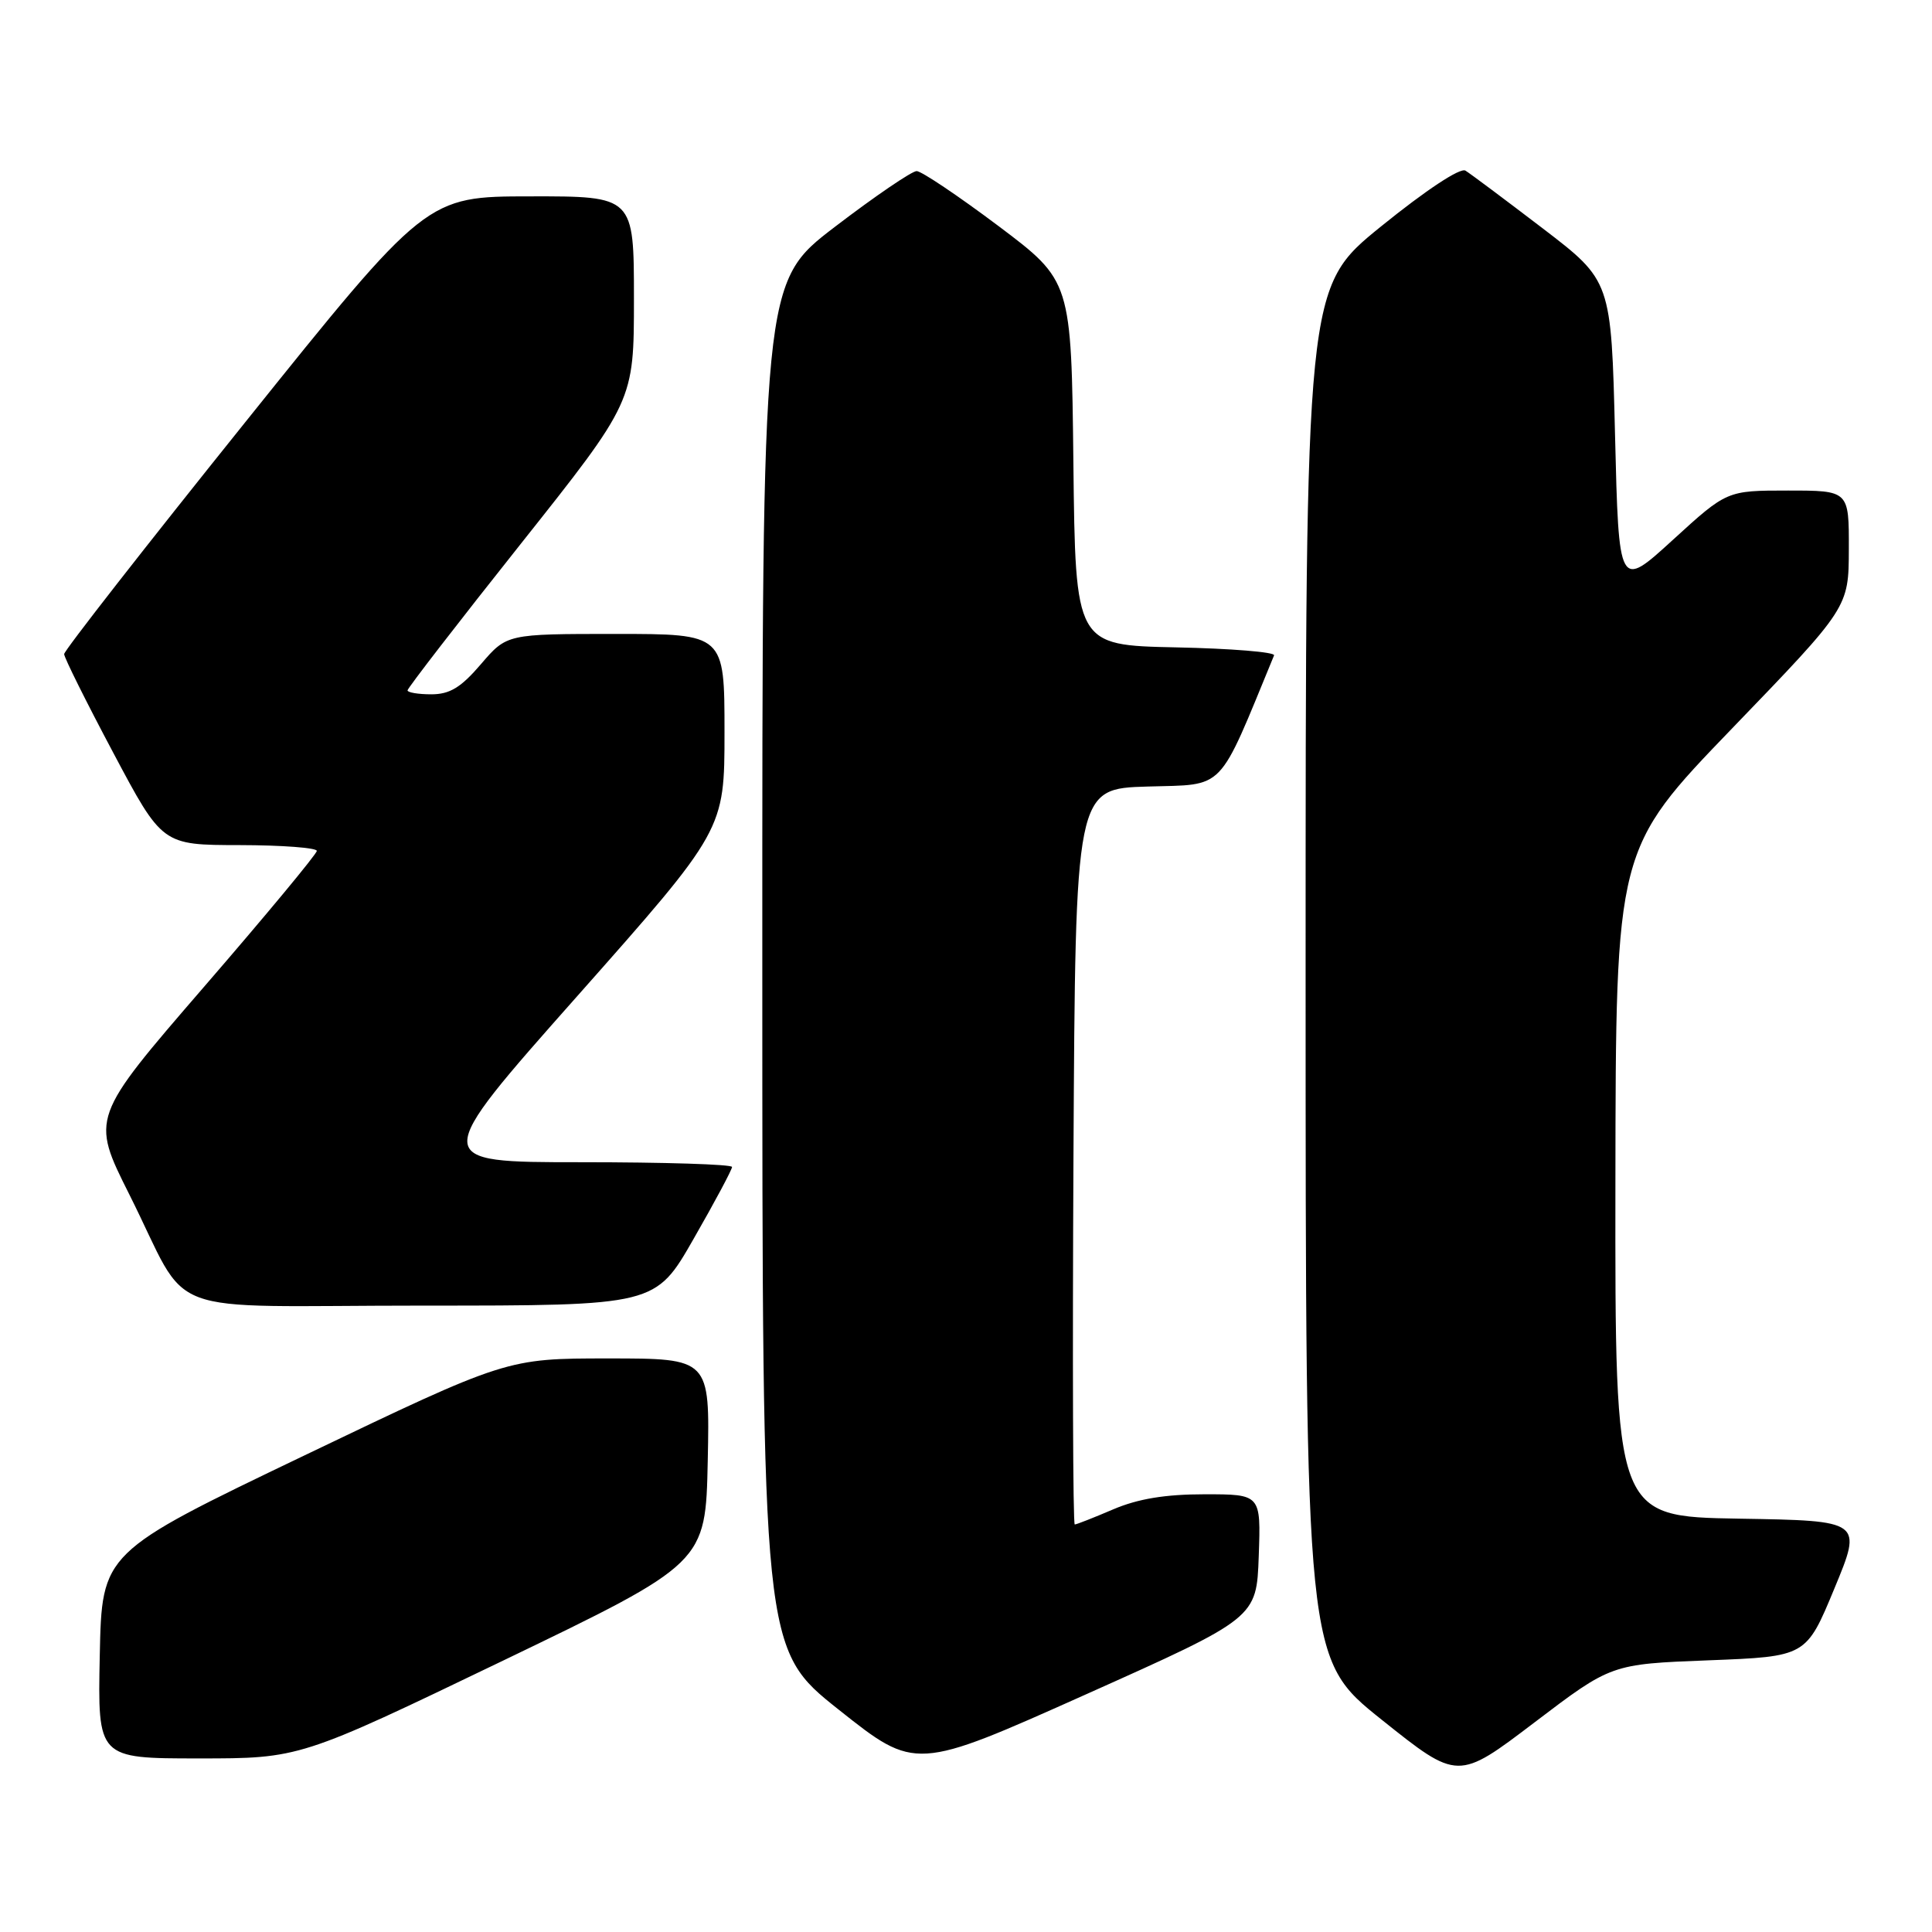 <?xml version="1.0" encoding="UTF-8" standalone="no"?>
<!DOCTYPE svg PUBLIC "-//W3C//DTD SVG 1.1//EN" "http://www.w3.org/Graphics/SVG/1.1/DTD/svg11.dtd" >
<svg xmlns="http://www.w3.org/2000/svg" xmlns:xlink="http://www.w3.org/1999/xlink" version="1.1" viewBox="0 0 256 256">
 <g >
 <path fill="currentColor"
d=" M 226.41 220.00 C 239.33 219.50 239.33 219.50 243.06 210.50 C 246.79 201.50 246.79 201.50 230.40 201.23 C 214.00 200.95 214.00 200.95 214.05 156.73 C 214.10 112.50 214.10 112.50 229.53 96.50 C 244.96 80.50 244.96 80.50 244.98 72.75 C 245.00 65.00 245.00 65.00 236.91 65.00 C 228.82 65.00 228.82 65.00 221.66 71.54 C 214.50 78.08 214.50 78.08 214.00 57.64 C 213.50 37.21 213.50 37.21 204.43 30.27 C 199.44 26.46 194.83 23.01 194.18 22.61 C 193.49 22.18 188.94 25.19 183.01 29.99 C 173.00 38.10 173.00 38.10 173.00 128.96 C 173.00 219.82 173.00 219.82 183.09 227.88 C 193.18 235.94 193.18 235.94 203.34 228.22 C 213.50 220.50 213.50 220.50 226.41 220.00 Z  M 166.79 206.19 C 167.08 198.00 167.08 198.00 159.62 198.00 C 154.39 198.00 150.78 198.60 147.50 200.00 C 144.93 201.10 142.64 202.00 142.41 202.00 C 142.17 202.00 142.10 180.06 142.24 153.25 C 142.50 104.50 142.50 104.50 152.08 104.22 C 162.47 103.91 161.28 105.14 168.82 86.84 C 169.00 86.41 163.15 85.93 155.82 85.78 C 142.50 85.50 142.50 85.50 142.23 61.36 C 141.96 37.22 141.96 37.22 132.29 29.94 C 126.96 25.94 122.09 22.67 121.46 22.67 C 120.83 22.67 115.96 25.98 110.65 30.04 C 101.00 37.41 101.00 37.41 101.01 127.95 C 101.01 218.50 101.01 218.50 111.16 226.56 C 121.31 234.62 121.31 234.62 143.90 224.51 C 166.50 214.39 166.50 214.39 166.79 206.19 Z  M 66.62 220.06 C 93.50 207.11 93.50 207.11 93.78 193.56 C 94.06 180.00 94.06 180.00 80.60 180.00 C 67.15 180.00 67.15 180.00 40.32 192.86 C 13.50 205.72 13.50 205.72 13.22 219.36 C 12.94 233.00 12.94 233.00 26.34 233.00 C 39.73 233.00 39.73 233.00 66.62 220.06 Z  M 91.92 164.13 C 94.72 159.25 97.00 154.98 97.00 154.63 C 97.00 154.28 88.00 154.00 76.99 154.00 C 56.98 154.00 56.98 154.00 76.49 131.99 C 96.00 109.97 96.00 109.97 96.00 96.99 C 96.00 84.00 96.00 84.00 81.58 84.00 C 67.16 84.00 67.16 84.00 63.73 88.00 C 61.08 91.10 59.60 92.00 57.15 92.00 C 55.42 92.00 54.00 91.76 54.00 91.48 C 54.00 91.19 60.75 82.45 69.00 72.07 C 84.00 53.18 84.00 53.18 84.00 39.59 C 84.00 26.00 84.00 26.00 70.25 26.02 C 56.50 26.03 56.50 26.03 32.50 55.94 C 19.30 72.38 8.50 86.21 8.50 86.67 C 8.50 87.13 11.43 93.01 15.00 99.73 C 21.50 111.97 21.50 111.97 31.75 111.98 C 37.39 111.99 41.99 112.34 41.98 112.75 C 41.97 113.16 35.23 121.29 27.00 130.80 C 12.04 148.11 12.04 148.11 17.13 158.26 C 25.51 174.96 20.33 173.00 56.04 173.00 C 86.85 173.00 86.85 173.00 91.92 164.13 Z "/>
</g>
</svg>
